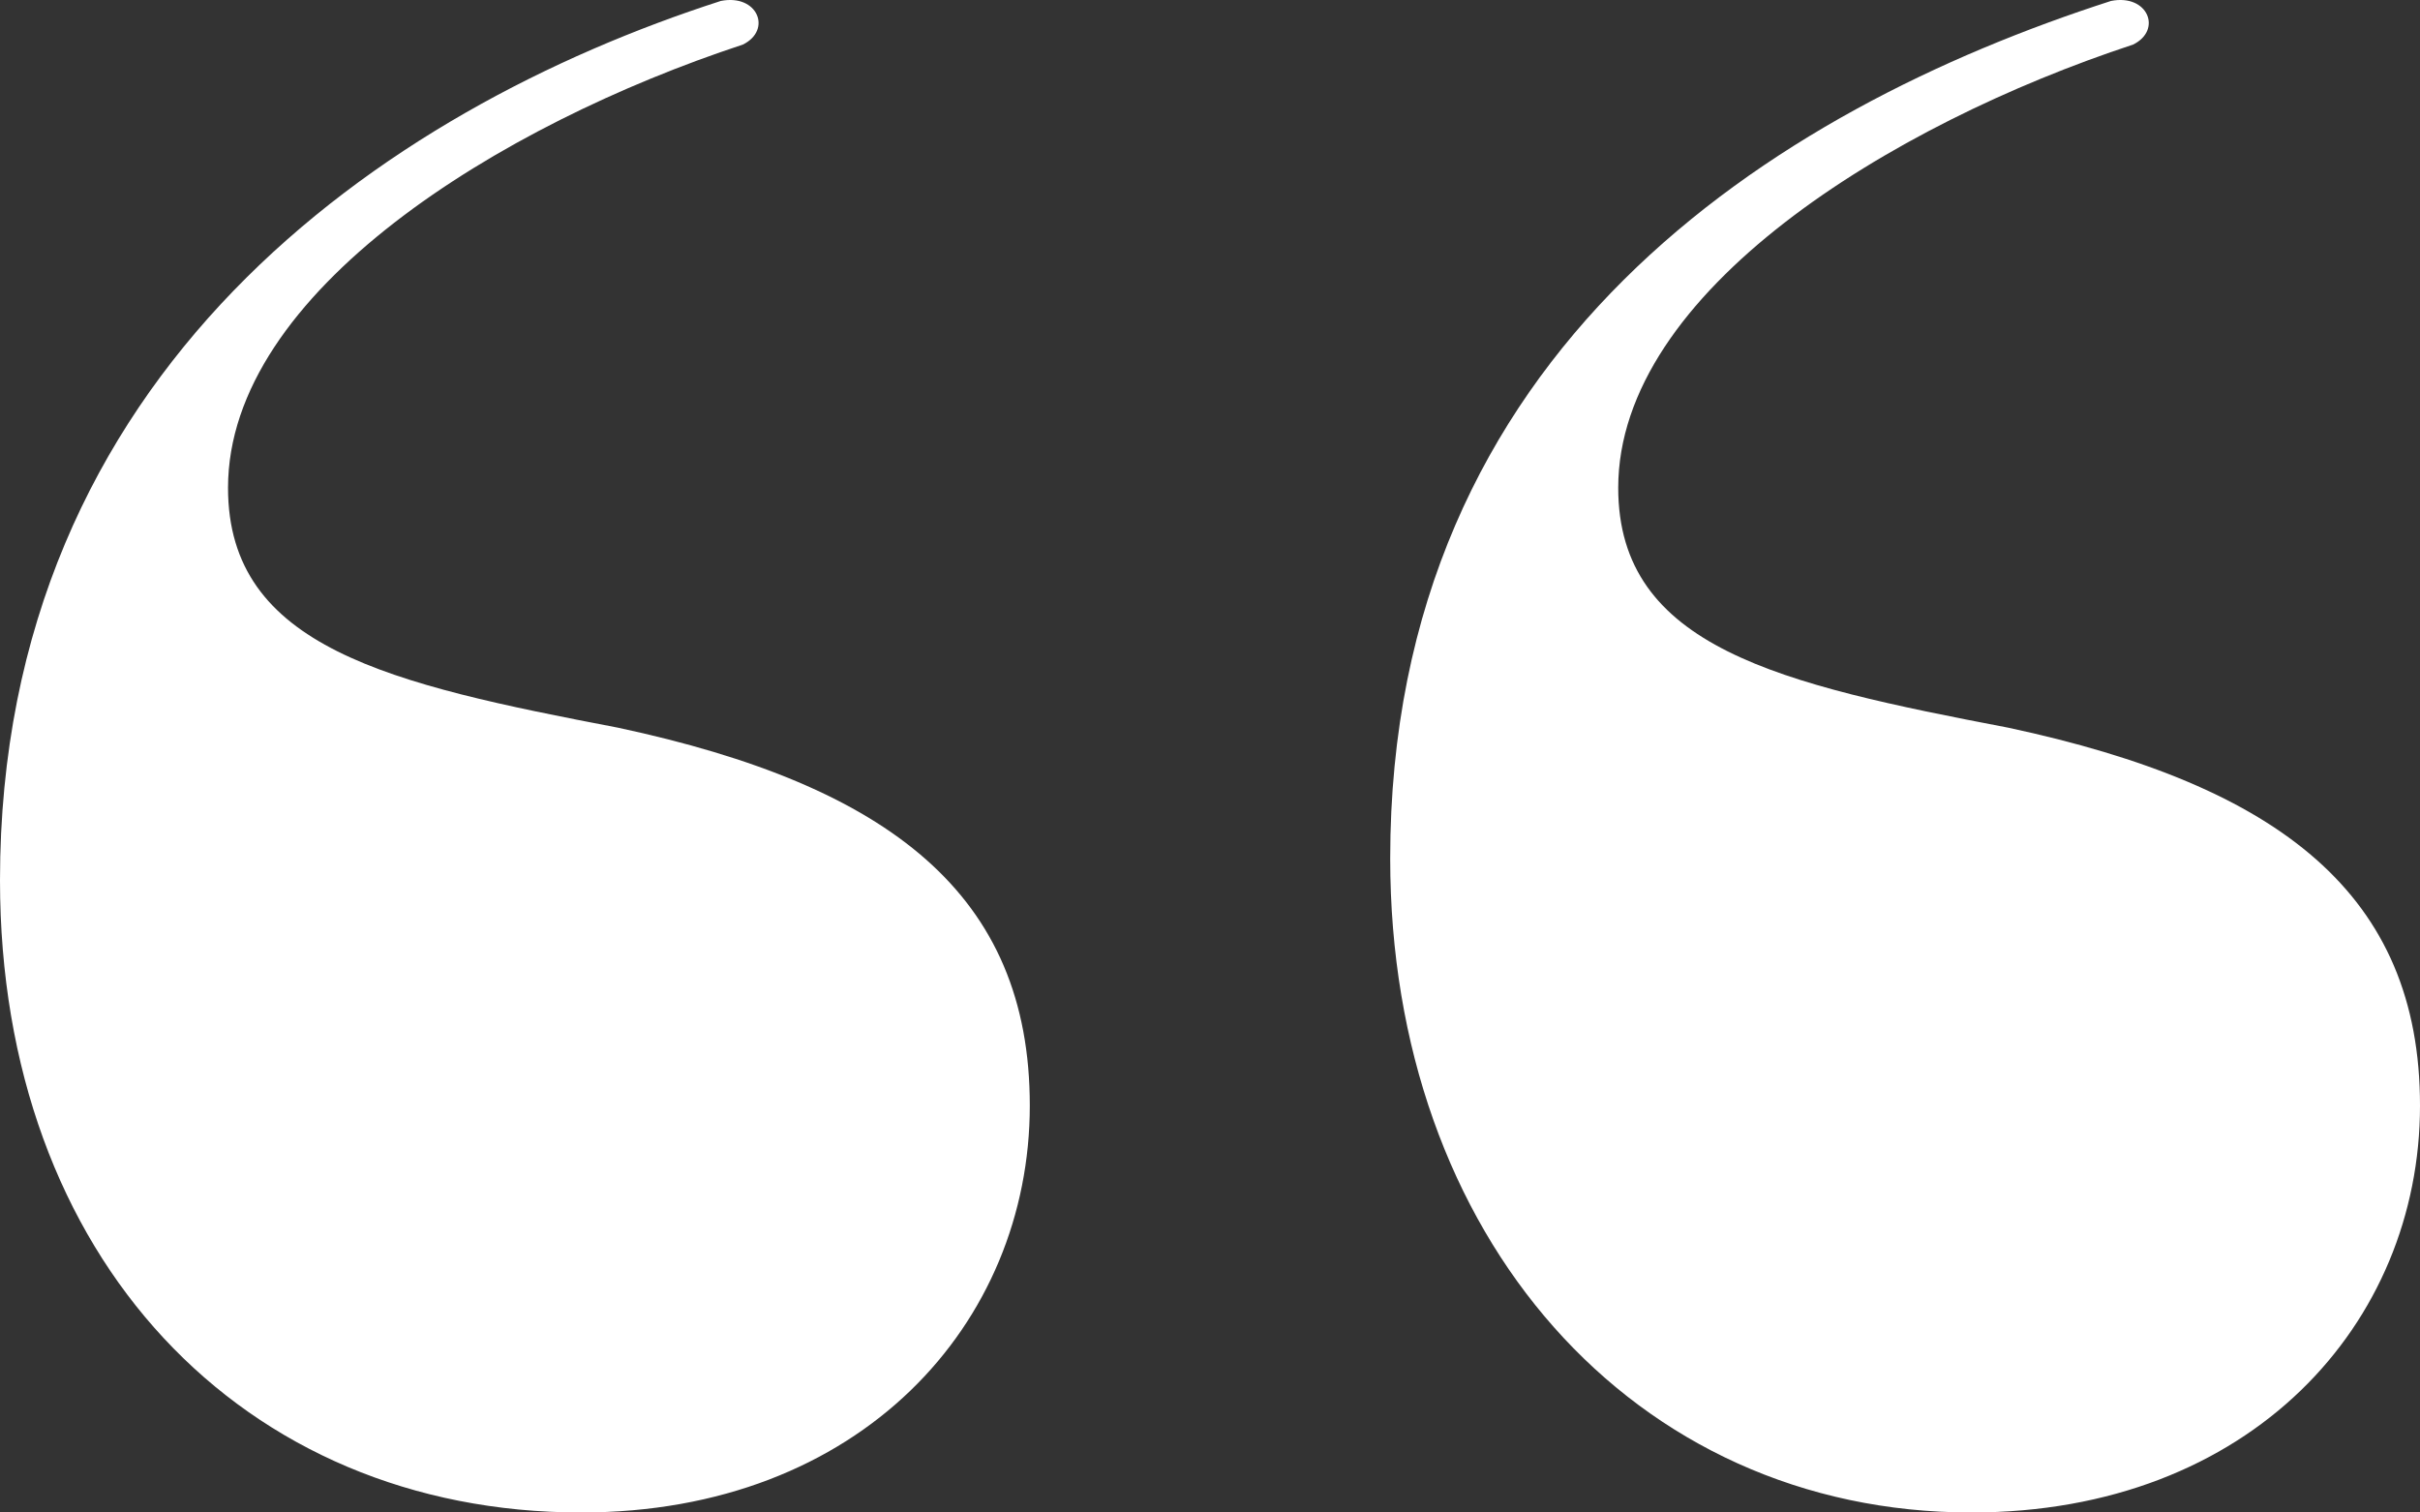 <svg width="80" height="50" viewBox="0 0 80 50" fill="none" xmlns="http://www.w3.org/2000/svg">
<rect x="0" y="0" width="80" height="50" fill="#333333" stroke="none"/>
<path d="M23.83 0.031C12.644 3.635 0 12.283 0 29.1C0 41.592 8.024 50 19.21 50C28.45 50 34.043 43.754 34.043 36.547C34.043 29.58 29.422 25.977 20.425 24.055C12.887 22.613 7.538 21.412 7.538 16.127C7.538 9.641 16.535 4.115 24.559 1.473C25.532 0.992 25.046 -0.209 23.83 0.031ZM69.787 0.031C58.602 3.635 45.957 11.563 45.957 28.379C45.957 40.871 53.982 50 65.167 50C74.407 50 80 43.754 80 36.547C80 29.58 75.38 25.977 66.383 24.055C58.845 22.613 53.495 21.412 53.495 16.127C53.495 9.641 62.492 4.115 70.517 1.473C71.489 0.992 71.003 -0.209 69.787 0.031Z" fill="white"/>
</svg>
